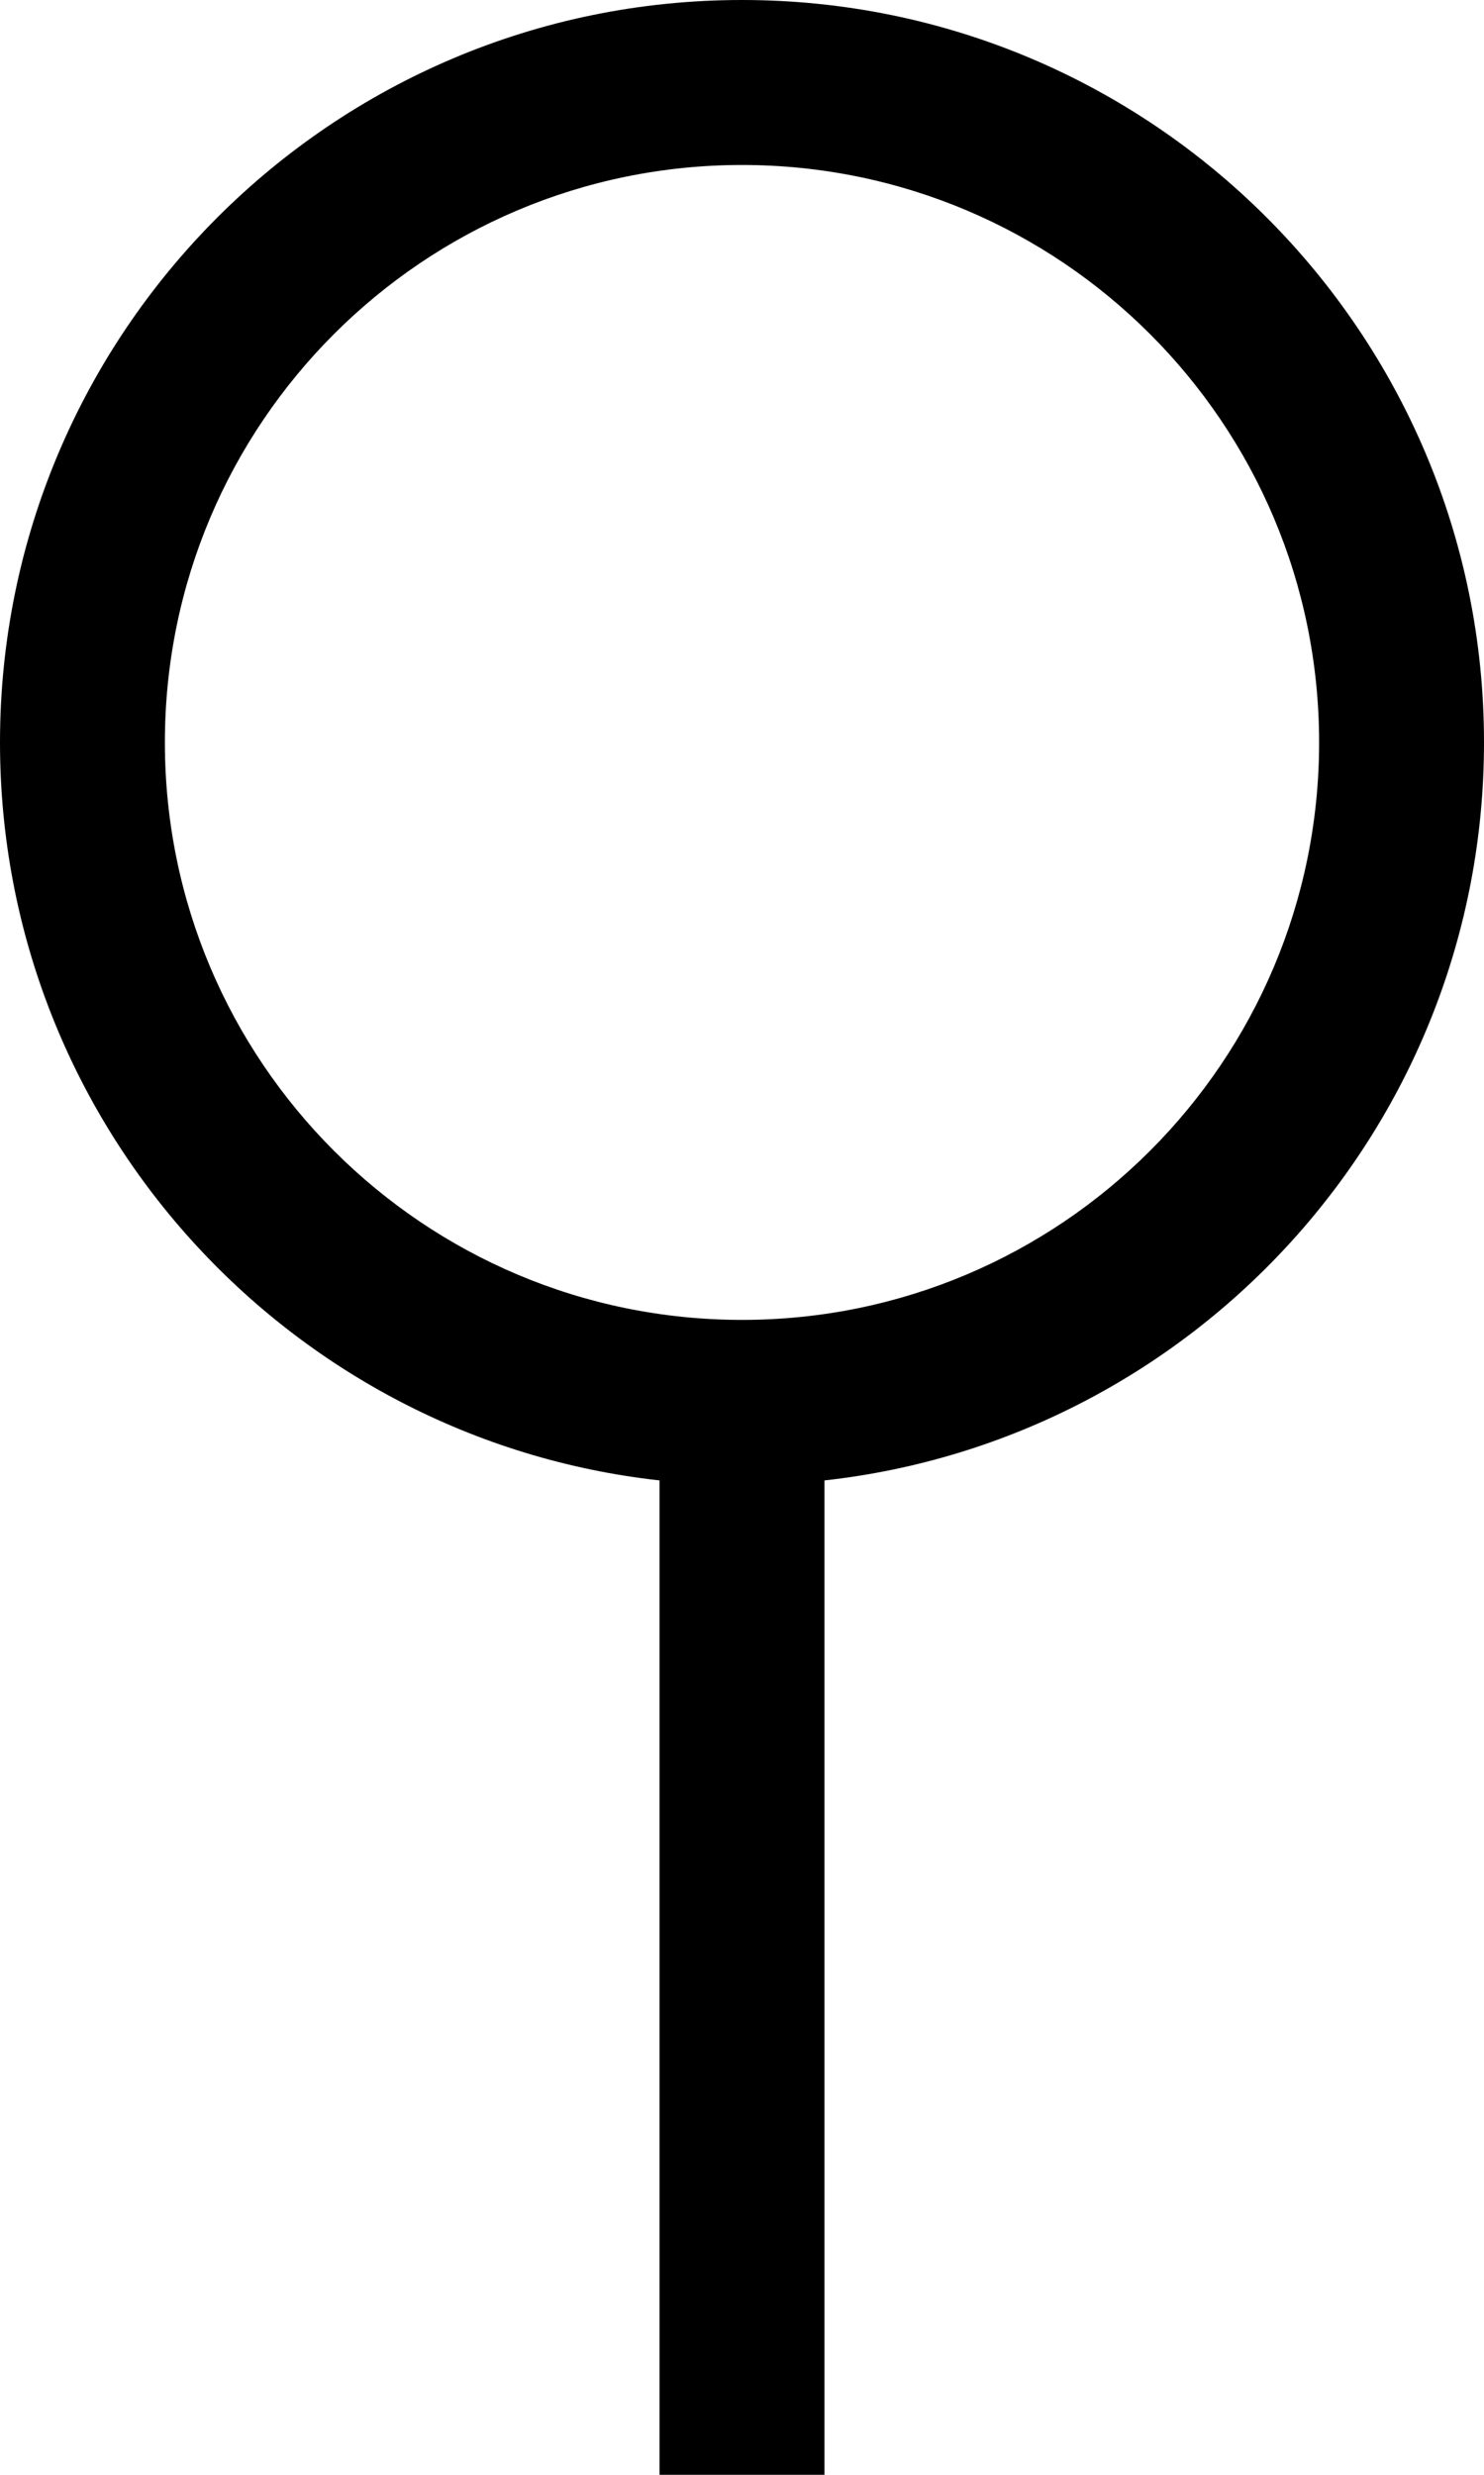 <svg width="9" height="15" viewBox="0 0 9 15" fill="none" xmlns="http://www.w3.org/2000/svg">
<path fill-rule="evenodd" clip-rule="evenodd" d="M0 4.5C0 2.015 2.015 0 4.5 0C6.985 0 9 2.015 9 4.5C9 6.816 7.25 8.724 5 8.973V15H4V8.973C1.75 8.724 0 6.816 0 4.5ZM4.5 1C2.567 1 1 2.567 1 4.5C1 6.433 2.567 8 4.5 8C6.433 8 8 6.433 8 4.5C8 2.567 6.433 1 4.5 1Z" fill="black"/>
</svg>
